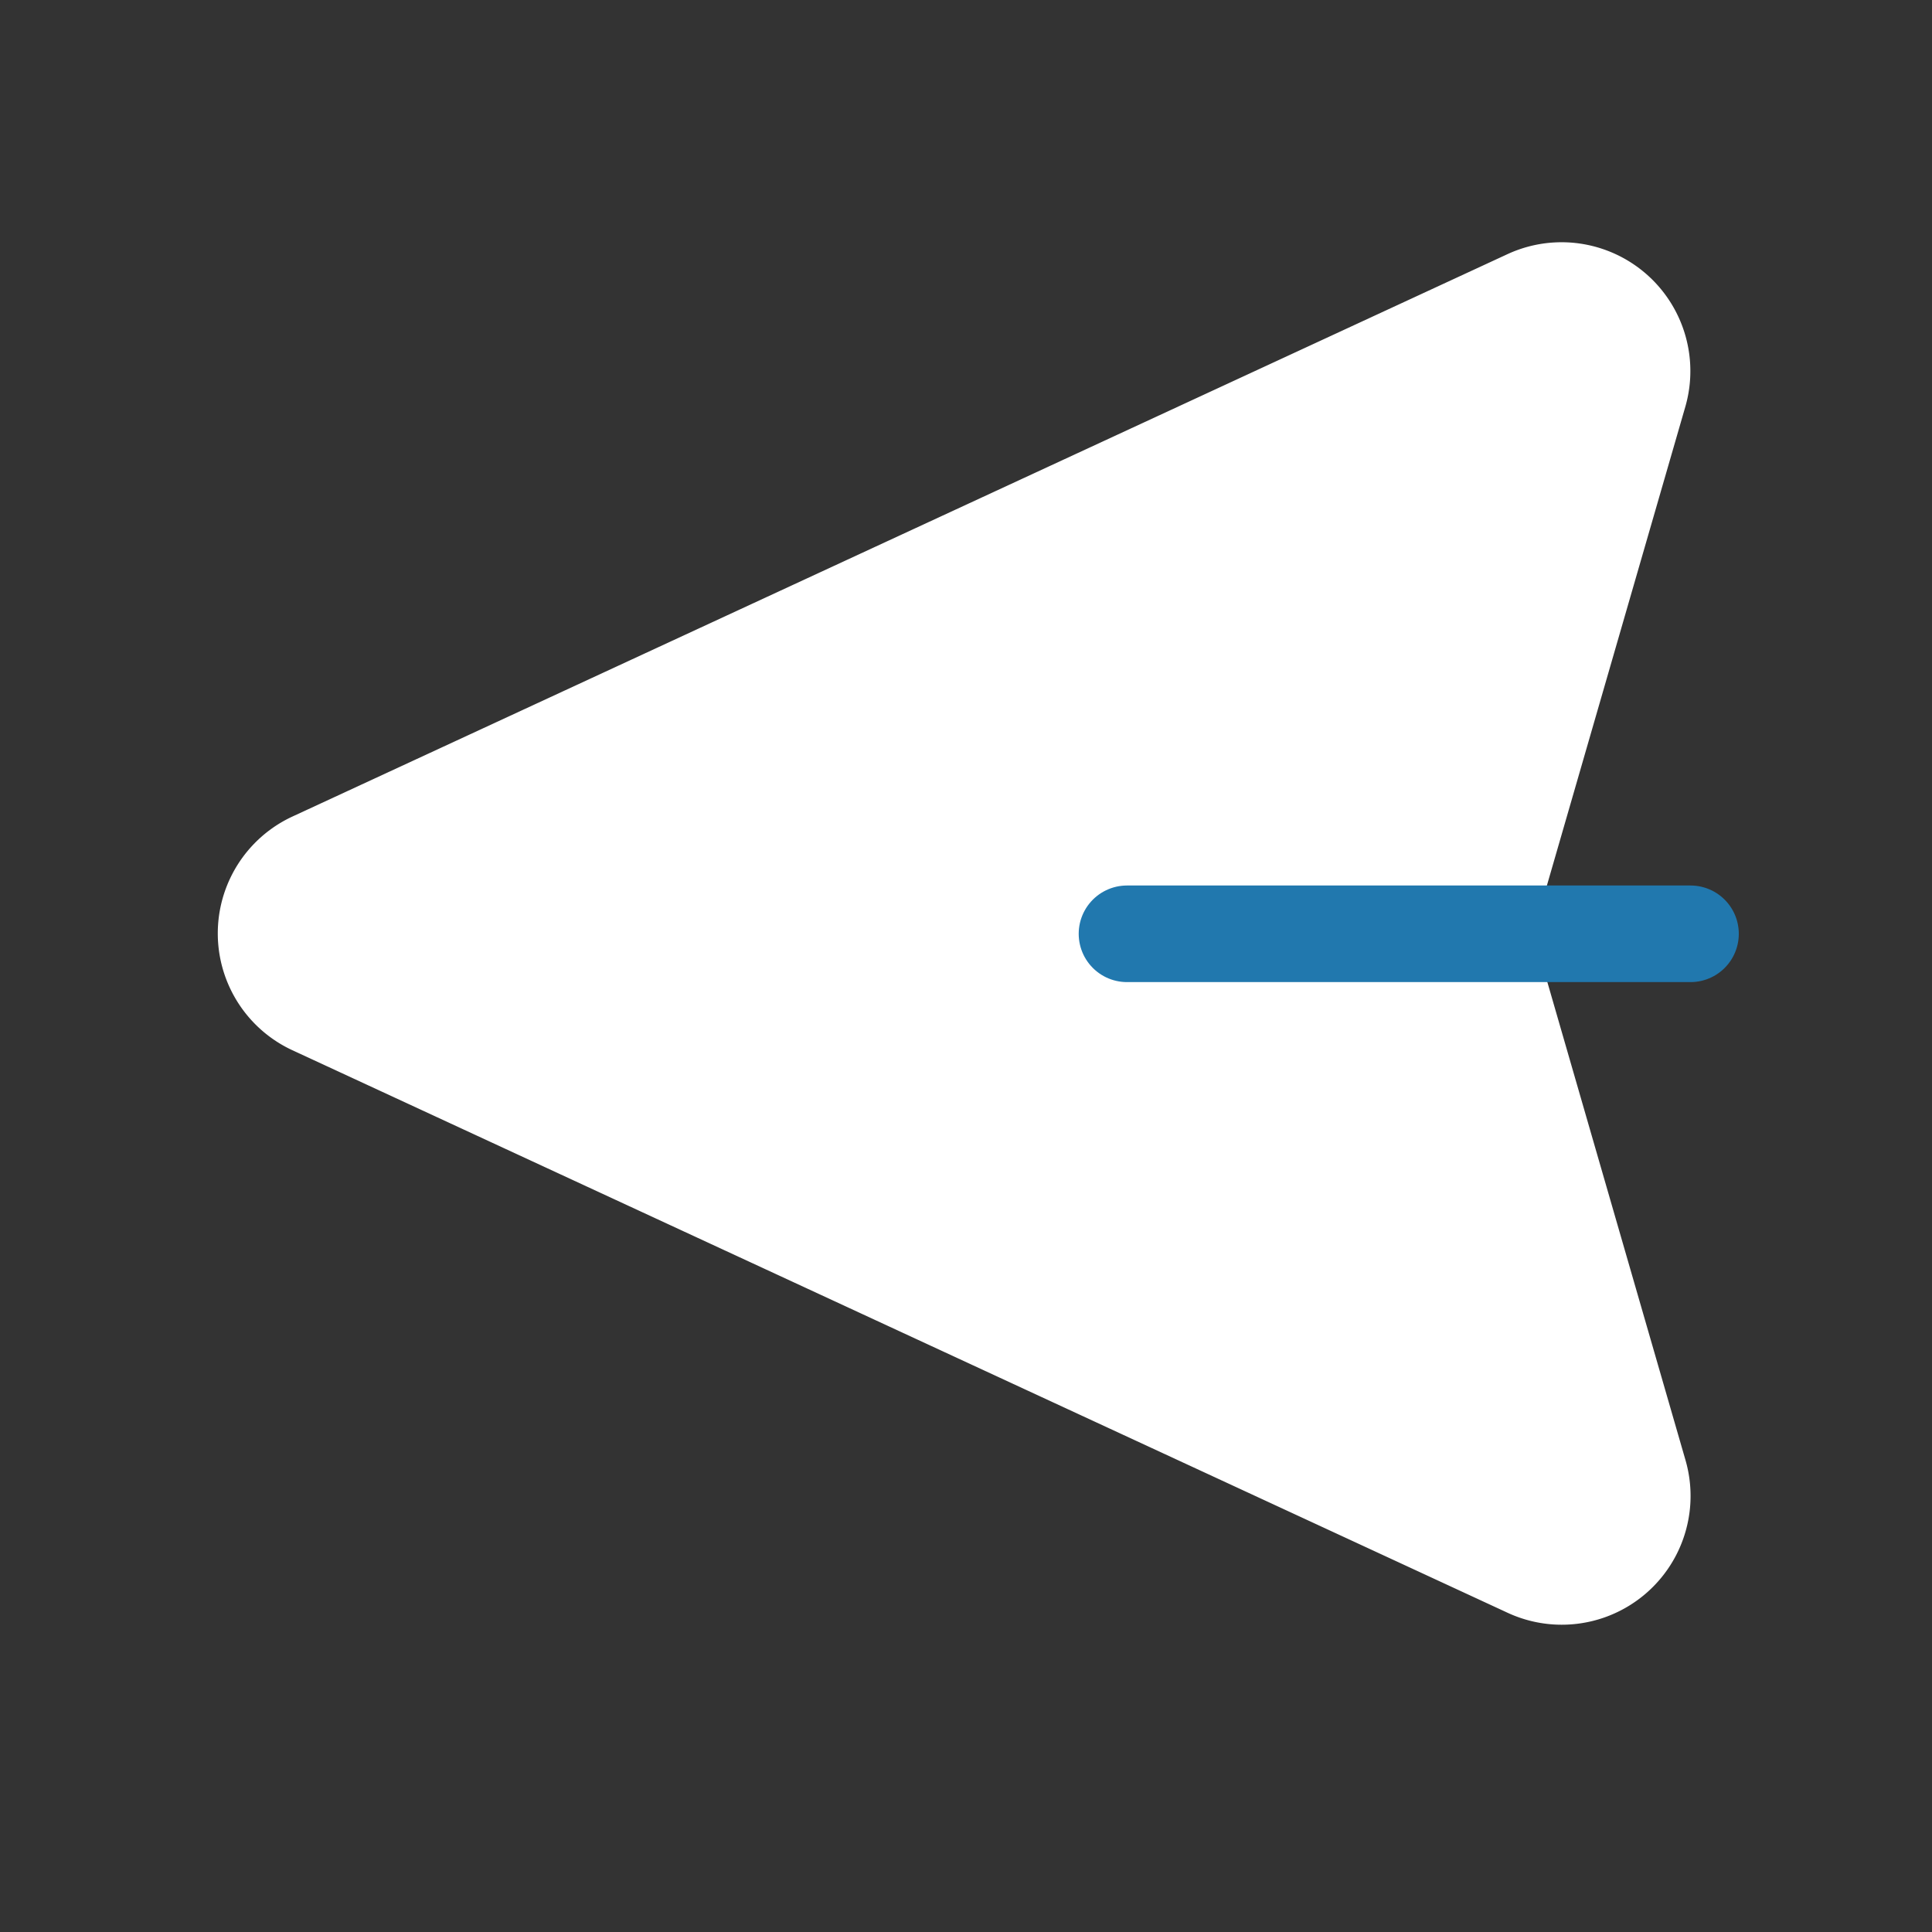 <svg xmlns="http://www.w3.org/2000/svg" xmlns:xlink="http://www.w3.org/1999/xlink" width="24" height="24" viewBox="0 0 24 24">
  <rect x="0" y="0" width="24" height="24" fill="#333333" stroke="none"/>
  <defs>
    <clipPath id="clip-path">
      <rect id="_20_Background_Mask_" data-name="20 (Background/Mask)" width="24" height="24" fill="none"/>
    </clipPath>
  </defs>
  <g id="_20" data-name="20" clip-path="url(#clip-path)">
    <g id="Group" transform="translate(3.303 3.601)">
      <path id="Vector" d="M15.118,7.989l1.94-6.71A1,1,0,0,0,15.677.1L.577,7.089a1,1,0,0,0,0,1.81l15.1,6.99a1,1,0,0,0,1.38-1.19Z" fill="#fff" stroke="#fff" stroke-linecap="round" stroke-linejoin="round" stroke-miterlimit="10" stroke-width="1.2" stroke-dasharray="0 0"/>
      <path id="Vector-2" data-name="Vector" d="M0,0H7" transform="translate(17.697 7.999) rotate(180)" fill="#0995eb" stroke="#2178ae" stroke-linecap="round" stroke-linejoin="round" stroke-miterlimit="10" stroke-width="1.2" stroke-dasharray="0 0"/>
    </g>
  </g>
</svg>
